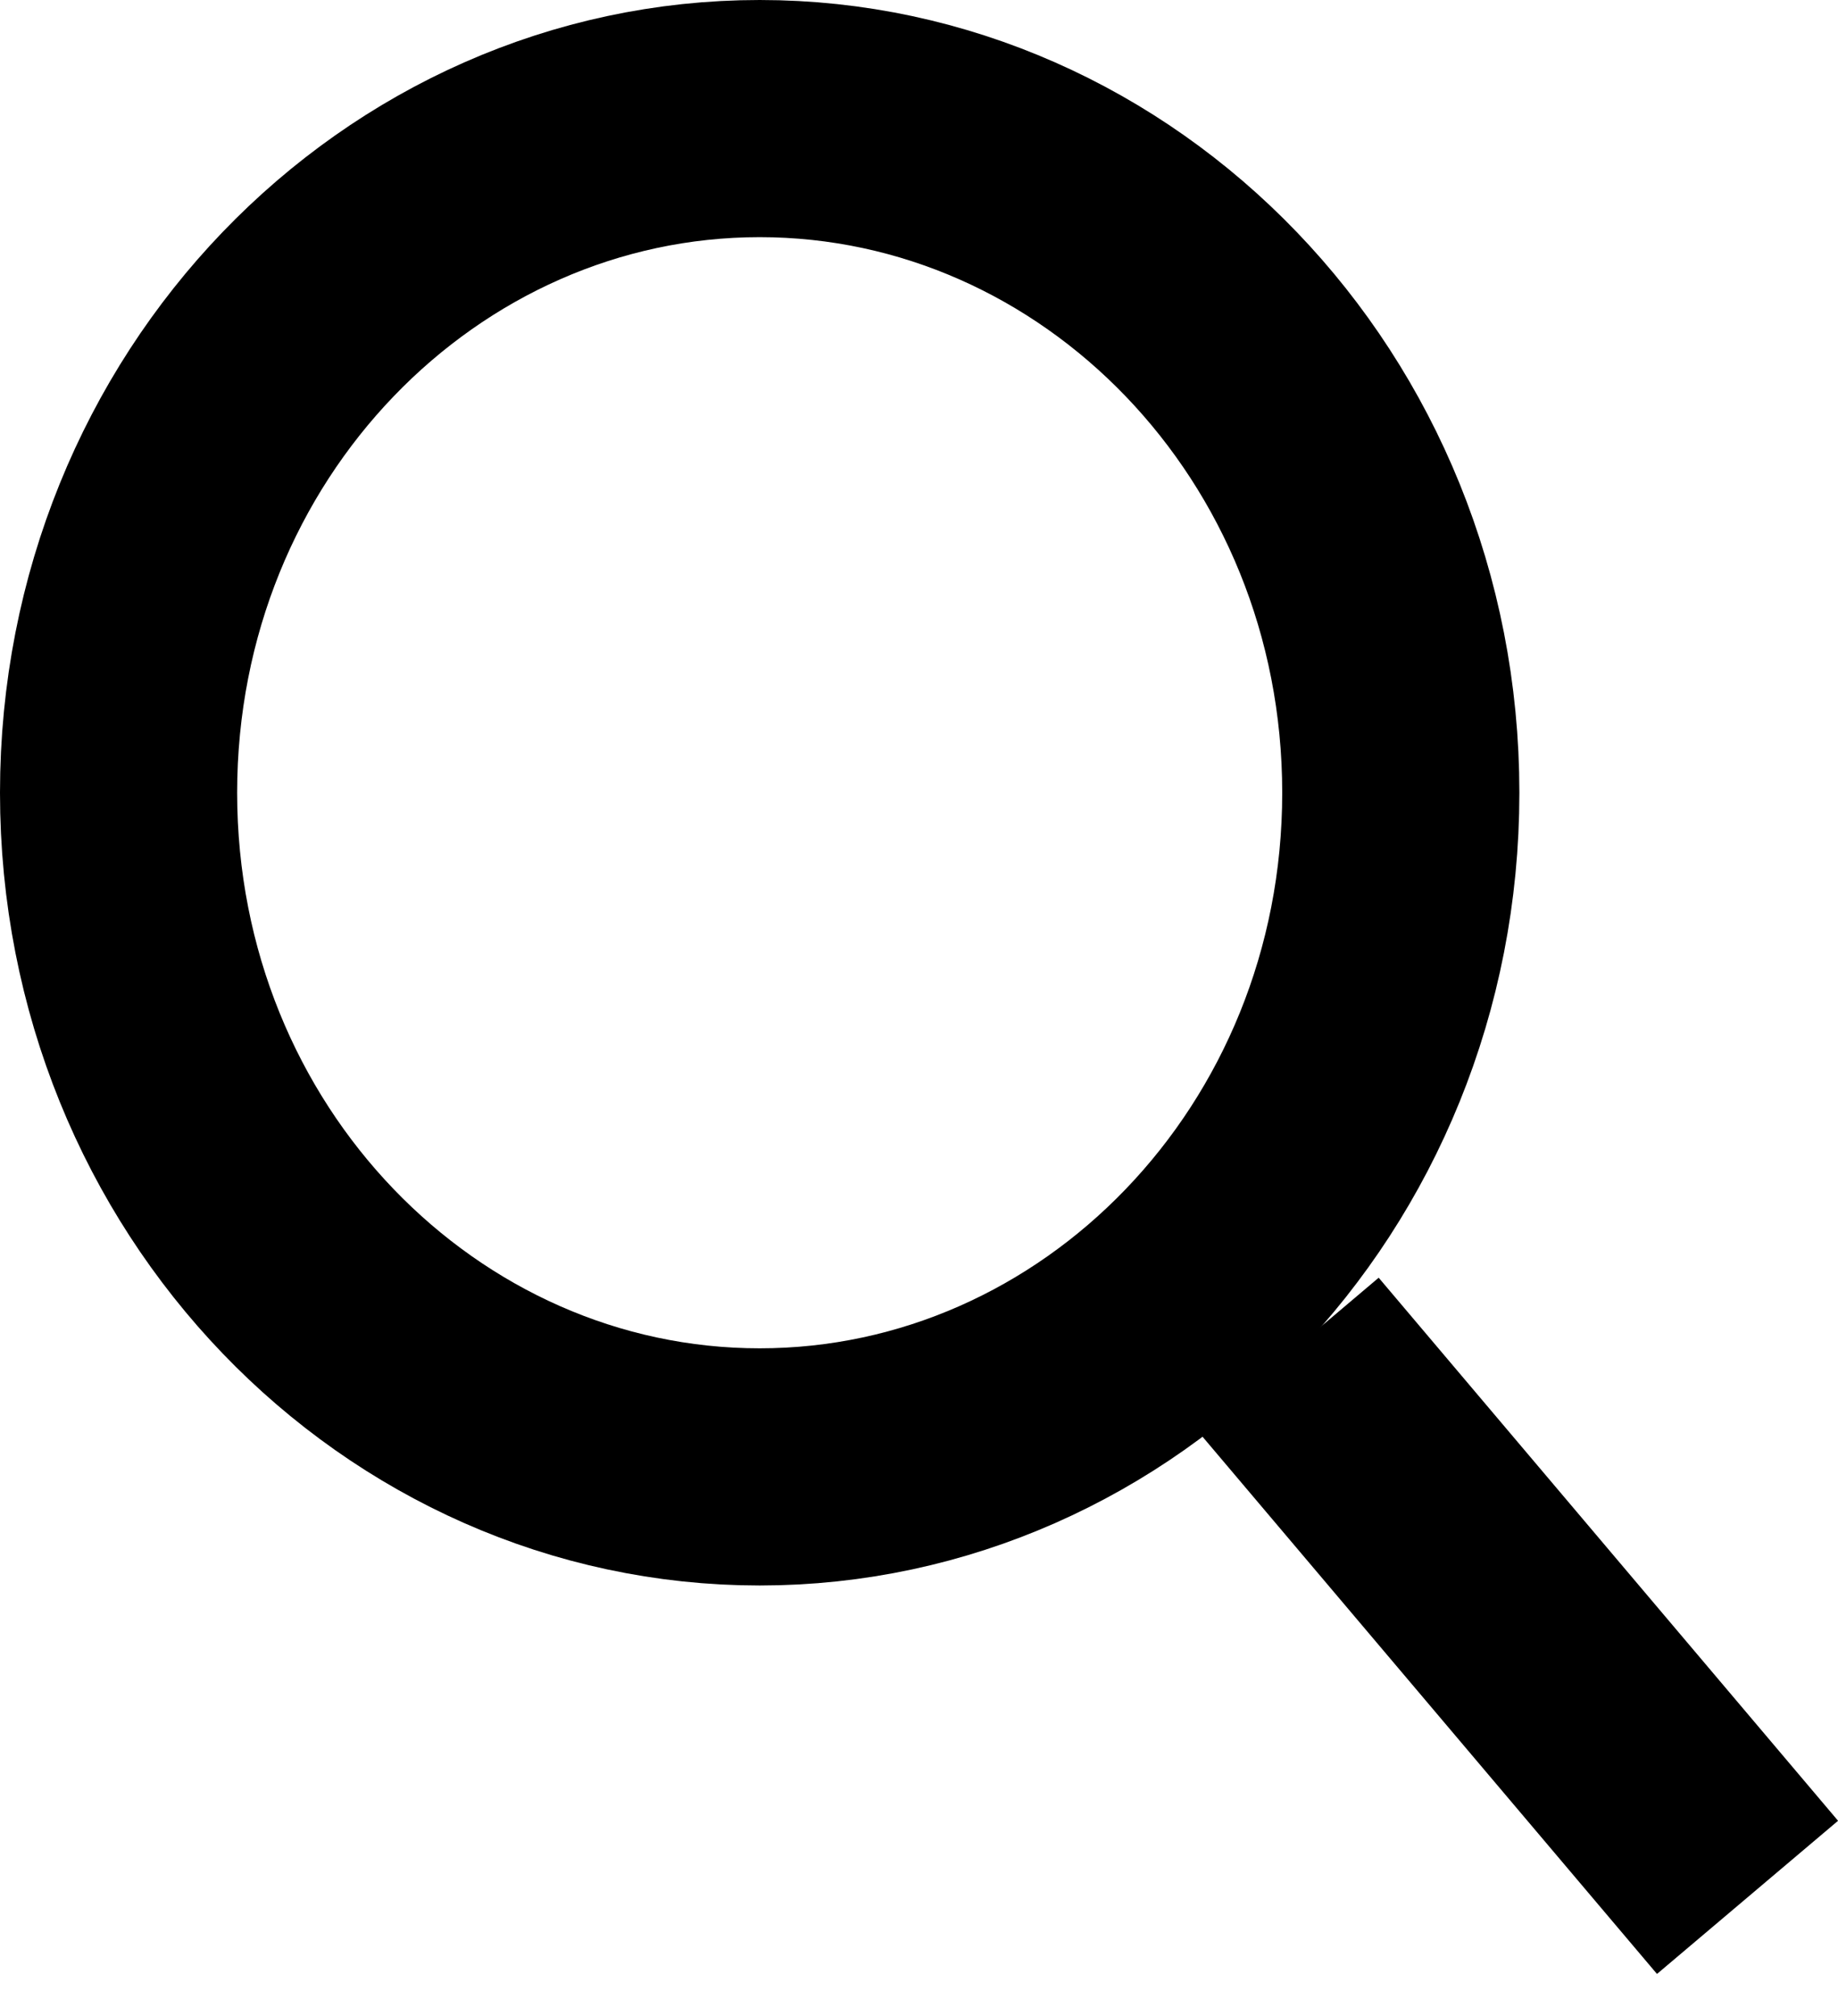 <svg width="31" height="34" viewBox="0 0 31 34" fill="none" xmlns="http://www.w3.org/2000/svg">
<path d="M23.626 13.37C23.626 19.731 18.705 24.74 12.813 24.74C6.92 24.74 2 19.731 2 13.37C2 7.009 6.92 2 12.813 2C18.705 2 23.626 7.009 23.626 13.37Z" stroke="black" stroke-width="4"/>
<path d="M21.726 22.841L29.474 32" stroke="black" stroke-width="4"/>
</svg>
